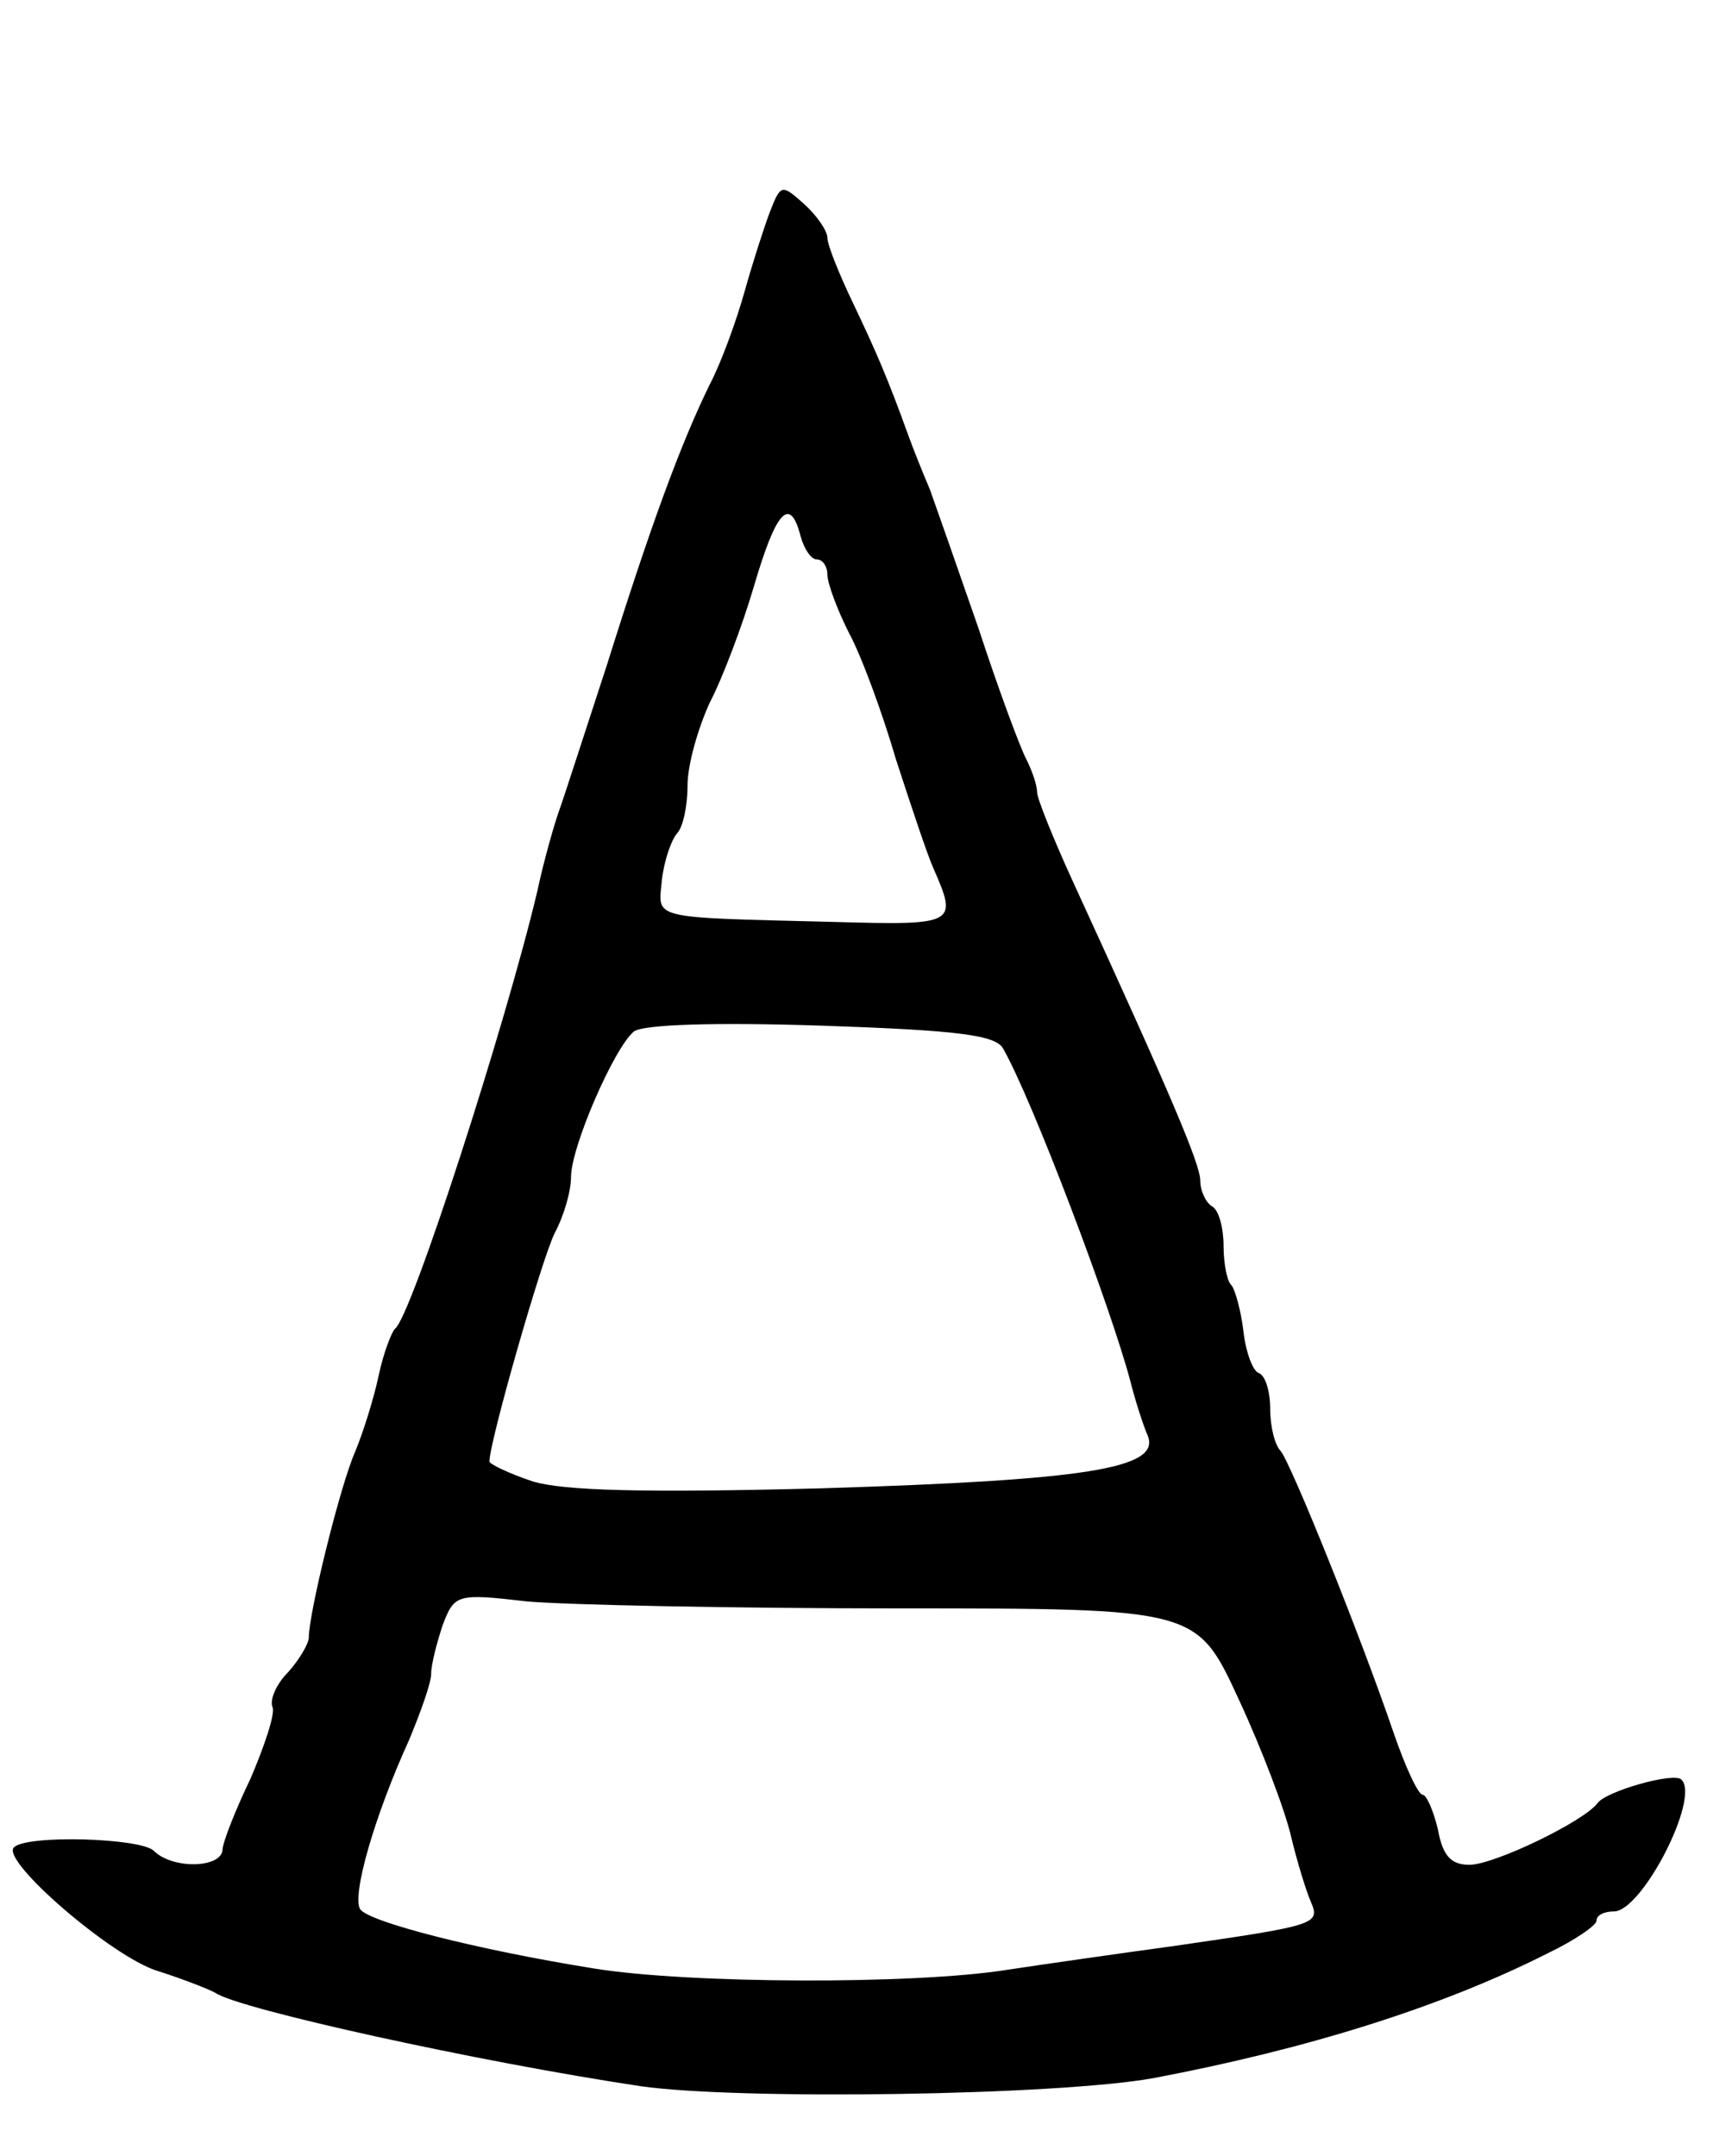 <svg version="1.0" xmlns="http://www.w3.org/2000/svg"
 width="147pt" height="185pt" viewBox="0 0 147 185"
 preserveAspectRatio="xMidYMid meet">
<g transform="translate(0,185) scale(0.1,-0.1)"
fill="#000000" stroke="none">
<path d="M661 1669 c-5 -13 -15 -44 -22 -69 -7 -25 -20 -61 -30 -80 -25 -51
-51 -122 -88 -240 -19 -58 -37 -114 -41 -125 -4 -11 -13 -42 -19 -70 -27 -114
-108 -365 -122 -375 -3 -3 -10 -21 -14 -40 -4 -19 -13 -48 -20 -65 -13 -29
-40 -139 -40 -160 0 -5 -8 -19 -18 -30 -10 -10 -16 -24 -13 -30 2 -6 -7 -33
-19 -61 -13 -27 -24 -55 -24 -61 -1 -16 -43 -17 -59 -1 -11 11 -109 14 -120 3
-12 -11 84 -94 123 -106 22 -7 45 -16 50 -19 21 -14 225 -59 365 -80 85 -12
357 -8 440 7 132 25 247 61 338 107 23 11 42 24 42 28 0 5 7 8 15 8 24 0 74
97 58 113 -6 7 -65 -10 -72 -20 -12 -16 -89 -53 -110 -53 -16 0 -23 8 -27 30
-4 17 -10 30 -13 30 -4 0 -15 24 -25 53 -29 85 -88 231 -97 242 -5 5 -9 21 -9
36 0 15 -4 29 -10 31 -5 2 -11 18 -13 36 -2 17 -7 35 -10 39 -4 3 -7 19 -7 34
0 15 -4 31 -10 34 -5 3 -10 13 -10 22 0 14 -25 73 -109 256 -17 37 -31 72 -31
77 0 6 -4 18 -9 28 -5 9 -24 60 -41 112 -18 52 -37 106 -42 120 -6 14 -14 34
-18 45 -18 50 -28 73 -48 115 -12 25 -22 50 -22 56 0 6 -9 19 -20 29 -19 17
-20 17 -29 -6z m26 -279 c3 -11 9 -20 14 -20 5 0 9 -6 9 -13 0 -7 8 -29 18
-49 11 -20 29 -69 41 -110 13 -40 27 -82 32 -93 21 -48 20 -49 -86 -46 -160 4
-150 2 -147 36 2 17 8 34 13 40 5 5 9 23 9 41 0 18 9 49 19 71 11 21 28 66 38
100 19 65 31 78 40 43z m174 -440 c25 -44 92 -221 109 -285 4 -16 11 -38 15
-47 11 -28 -53 -38 -281 -45 -152 -4 -221 -2 -247 6 -21 7 -37 15 -37 17 0 17
45 174 56 196 8 15 14 36 14 48 0 26 37 111 54 125 8 6 69 8 161 5 117 -4 150
-8 156 -20z m-91 -480 c257 0 257 0 293 -78 20 -43 40 -96 45 -118 5 -21 13
-47 17 -56 8 -19 5 -20 -120 -38 -44 -6 -107 -15 -140 -20 -81 -13 -275 -12
-355 1 -100 16 -194 40 -201 51 -7 12 12 79 42 145 10 24 19 49 19 57 0 8 5
27 10 42 10 26 12 27 72 20 33 -3 177 -6 318 -6z"/>
</g>
</svg>
